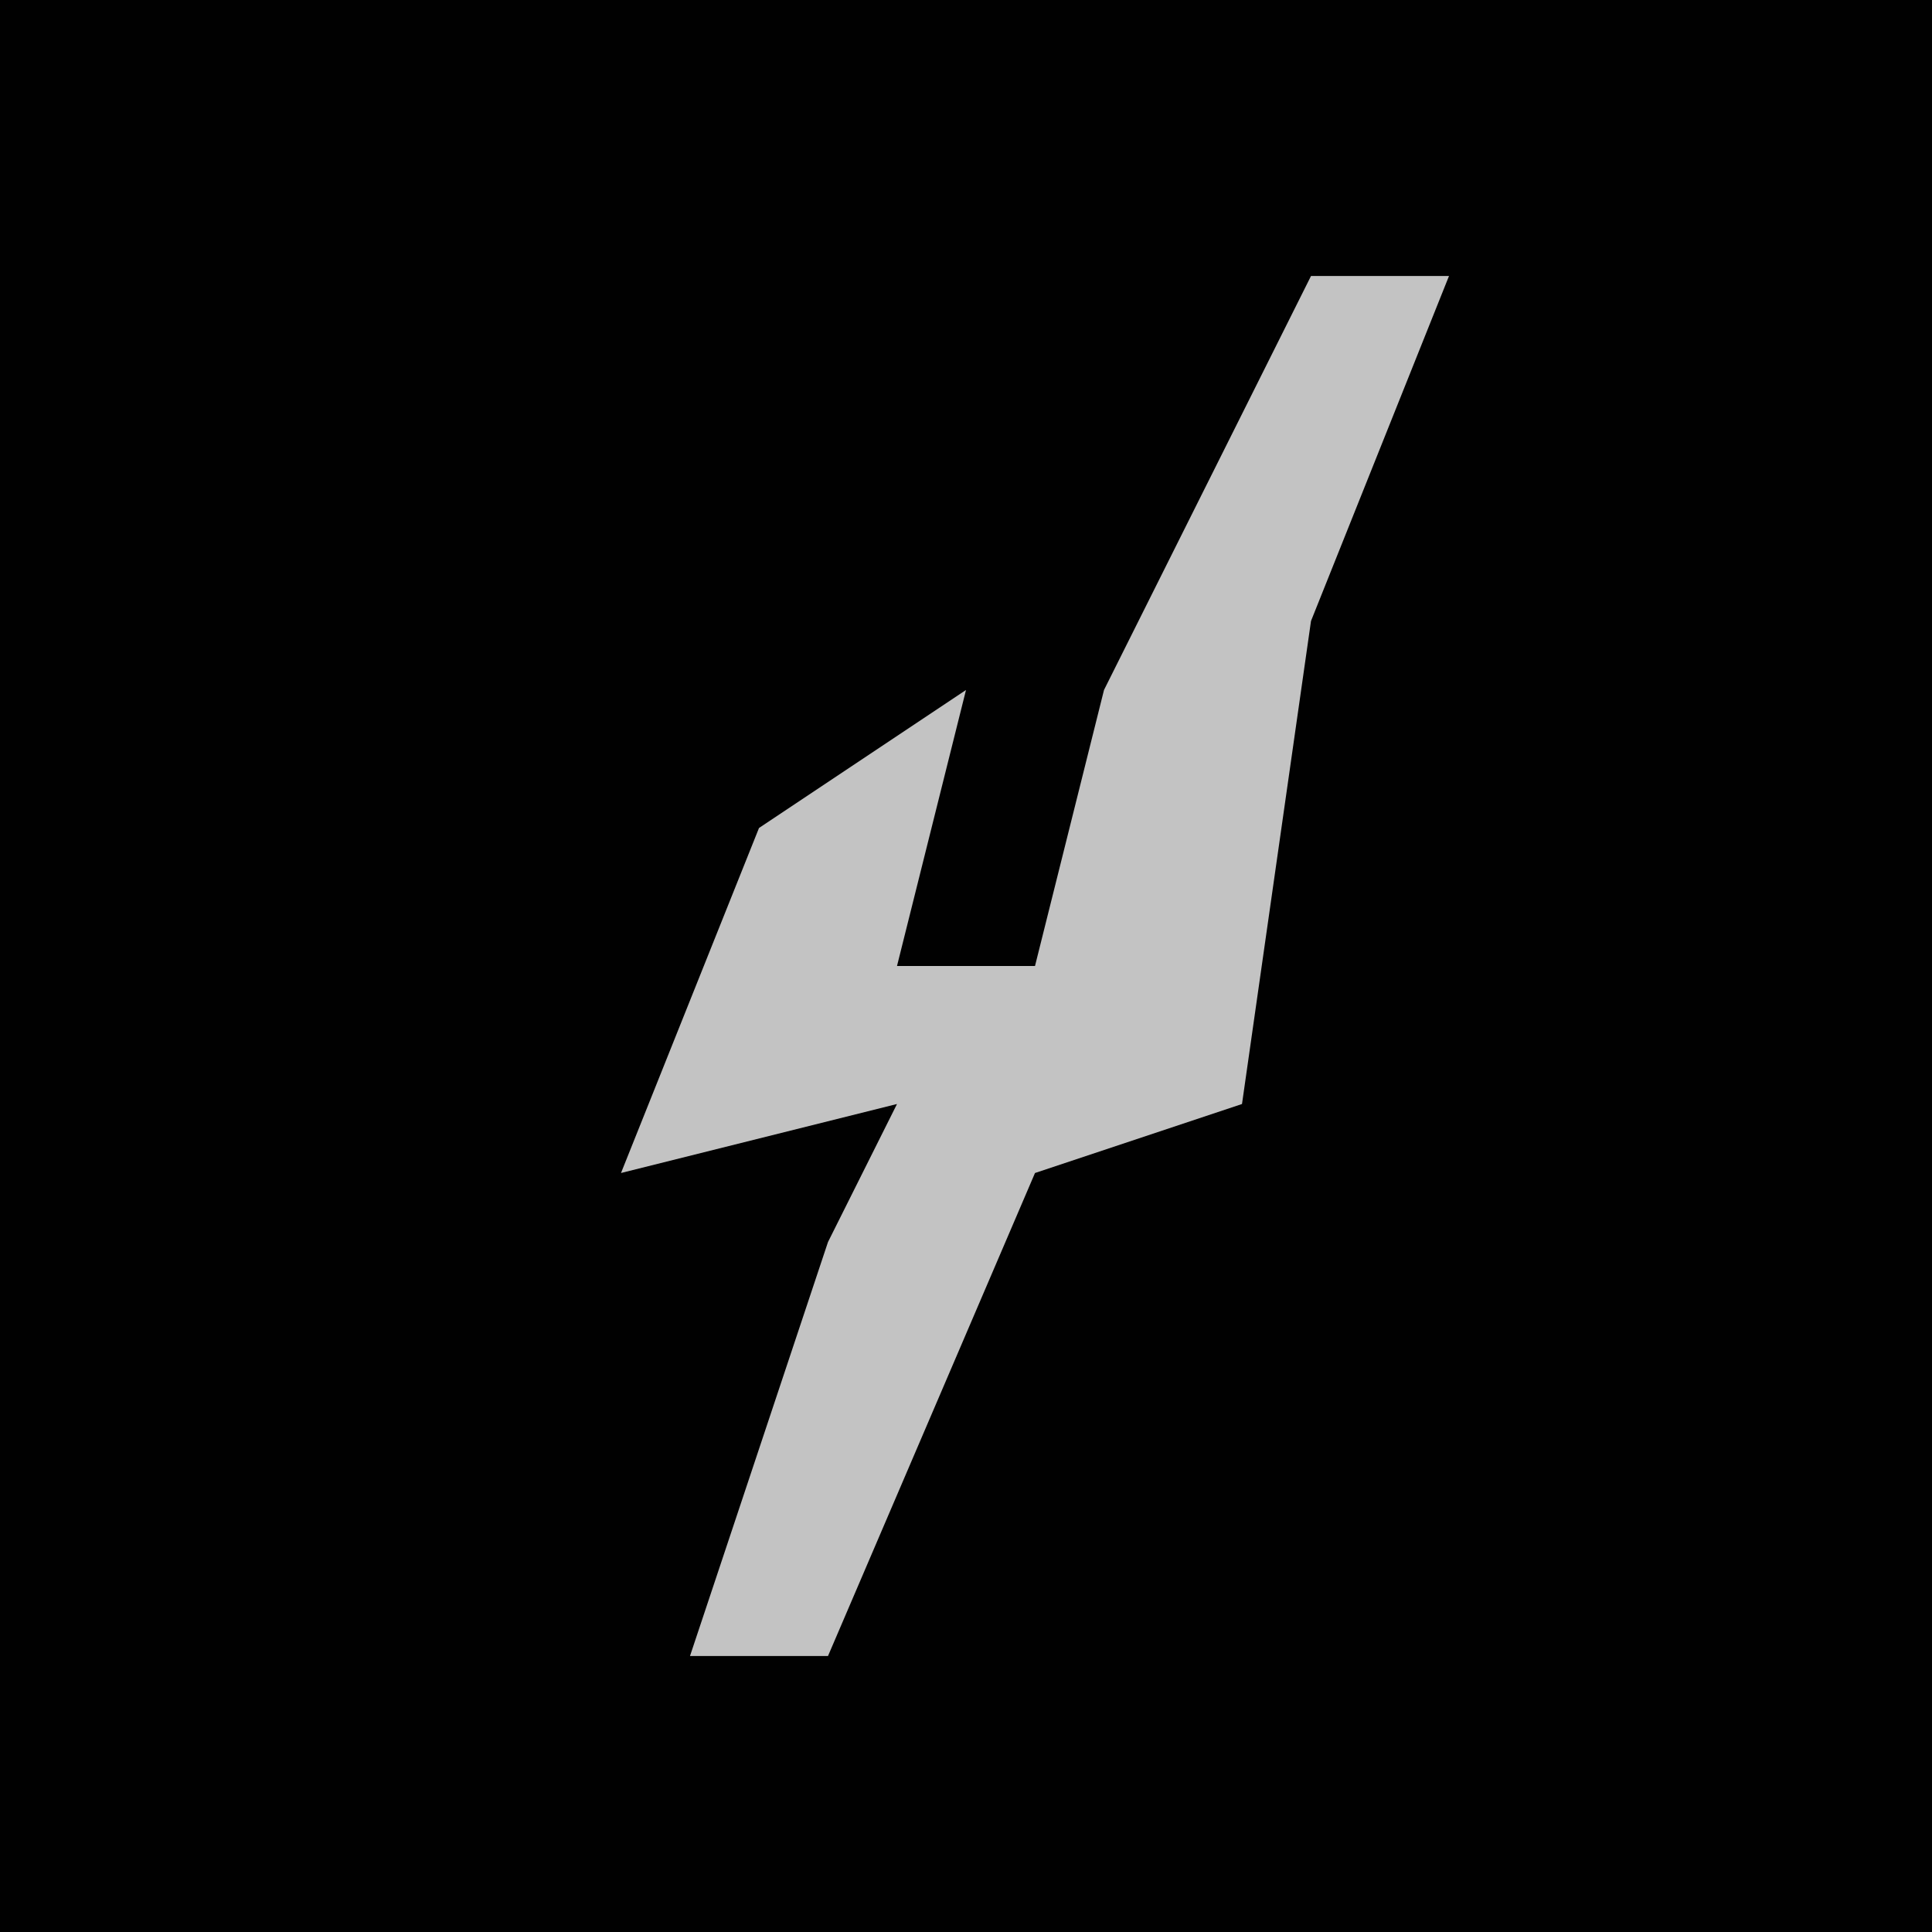 <?xml version="1.0" encoding="UTF-8"?>
<svg version="1.1" xmlns="http://www.w3.org/2000/svg" width="28" height="28">
<path d="M0,0 L28,0 L28,28 L0,28 Z " fill="#010101" transform="translate(0,0)"/>
<path d="M0,0 L2,0 L0,5 L-1,12 L-4,13 L-7,20 L-9,20 L-7,14 L-6,12 L-10,13 L-8,8 L-5,6 L-6,10 L-4,10 L-3,6 Z " fill="#C3C3C3" transform="translate(19,4)"/>
</svg>
